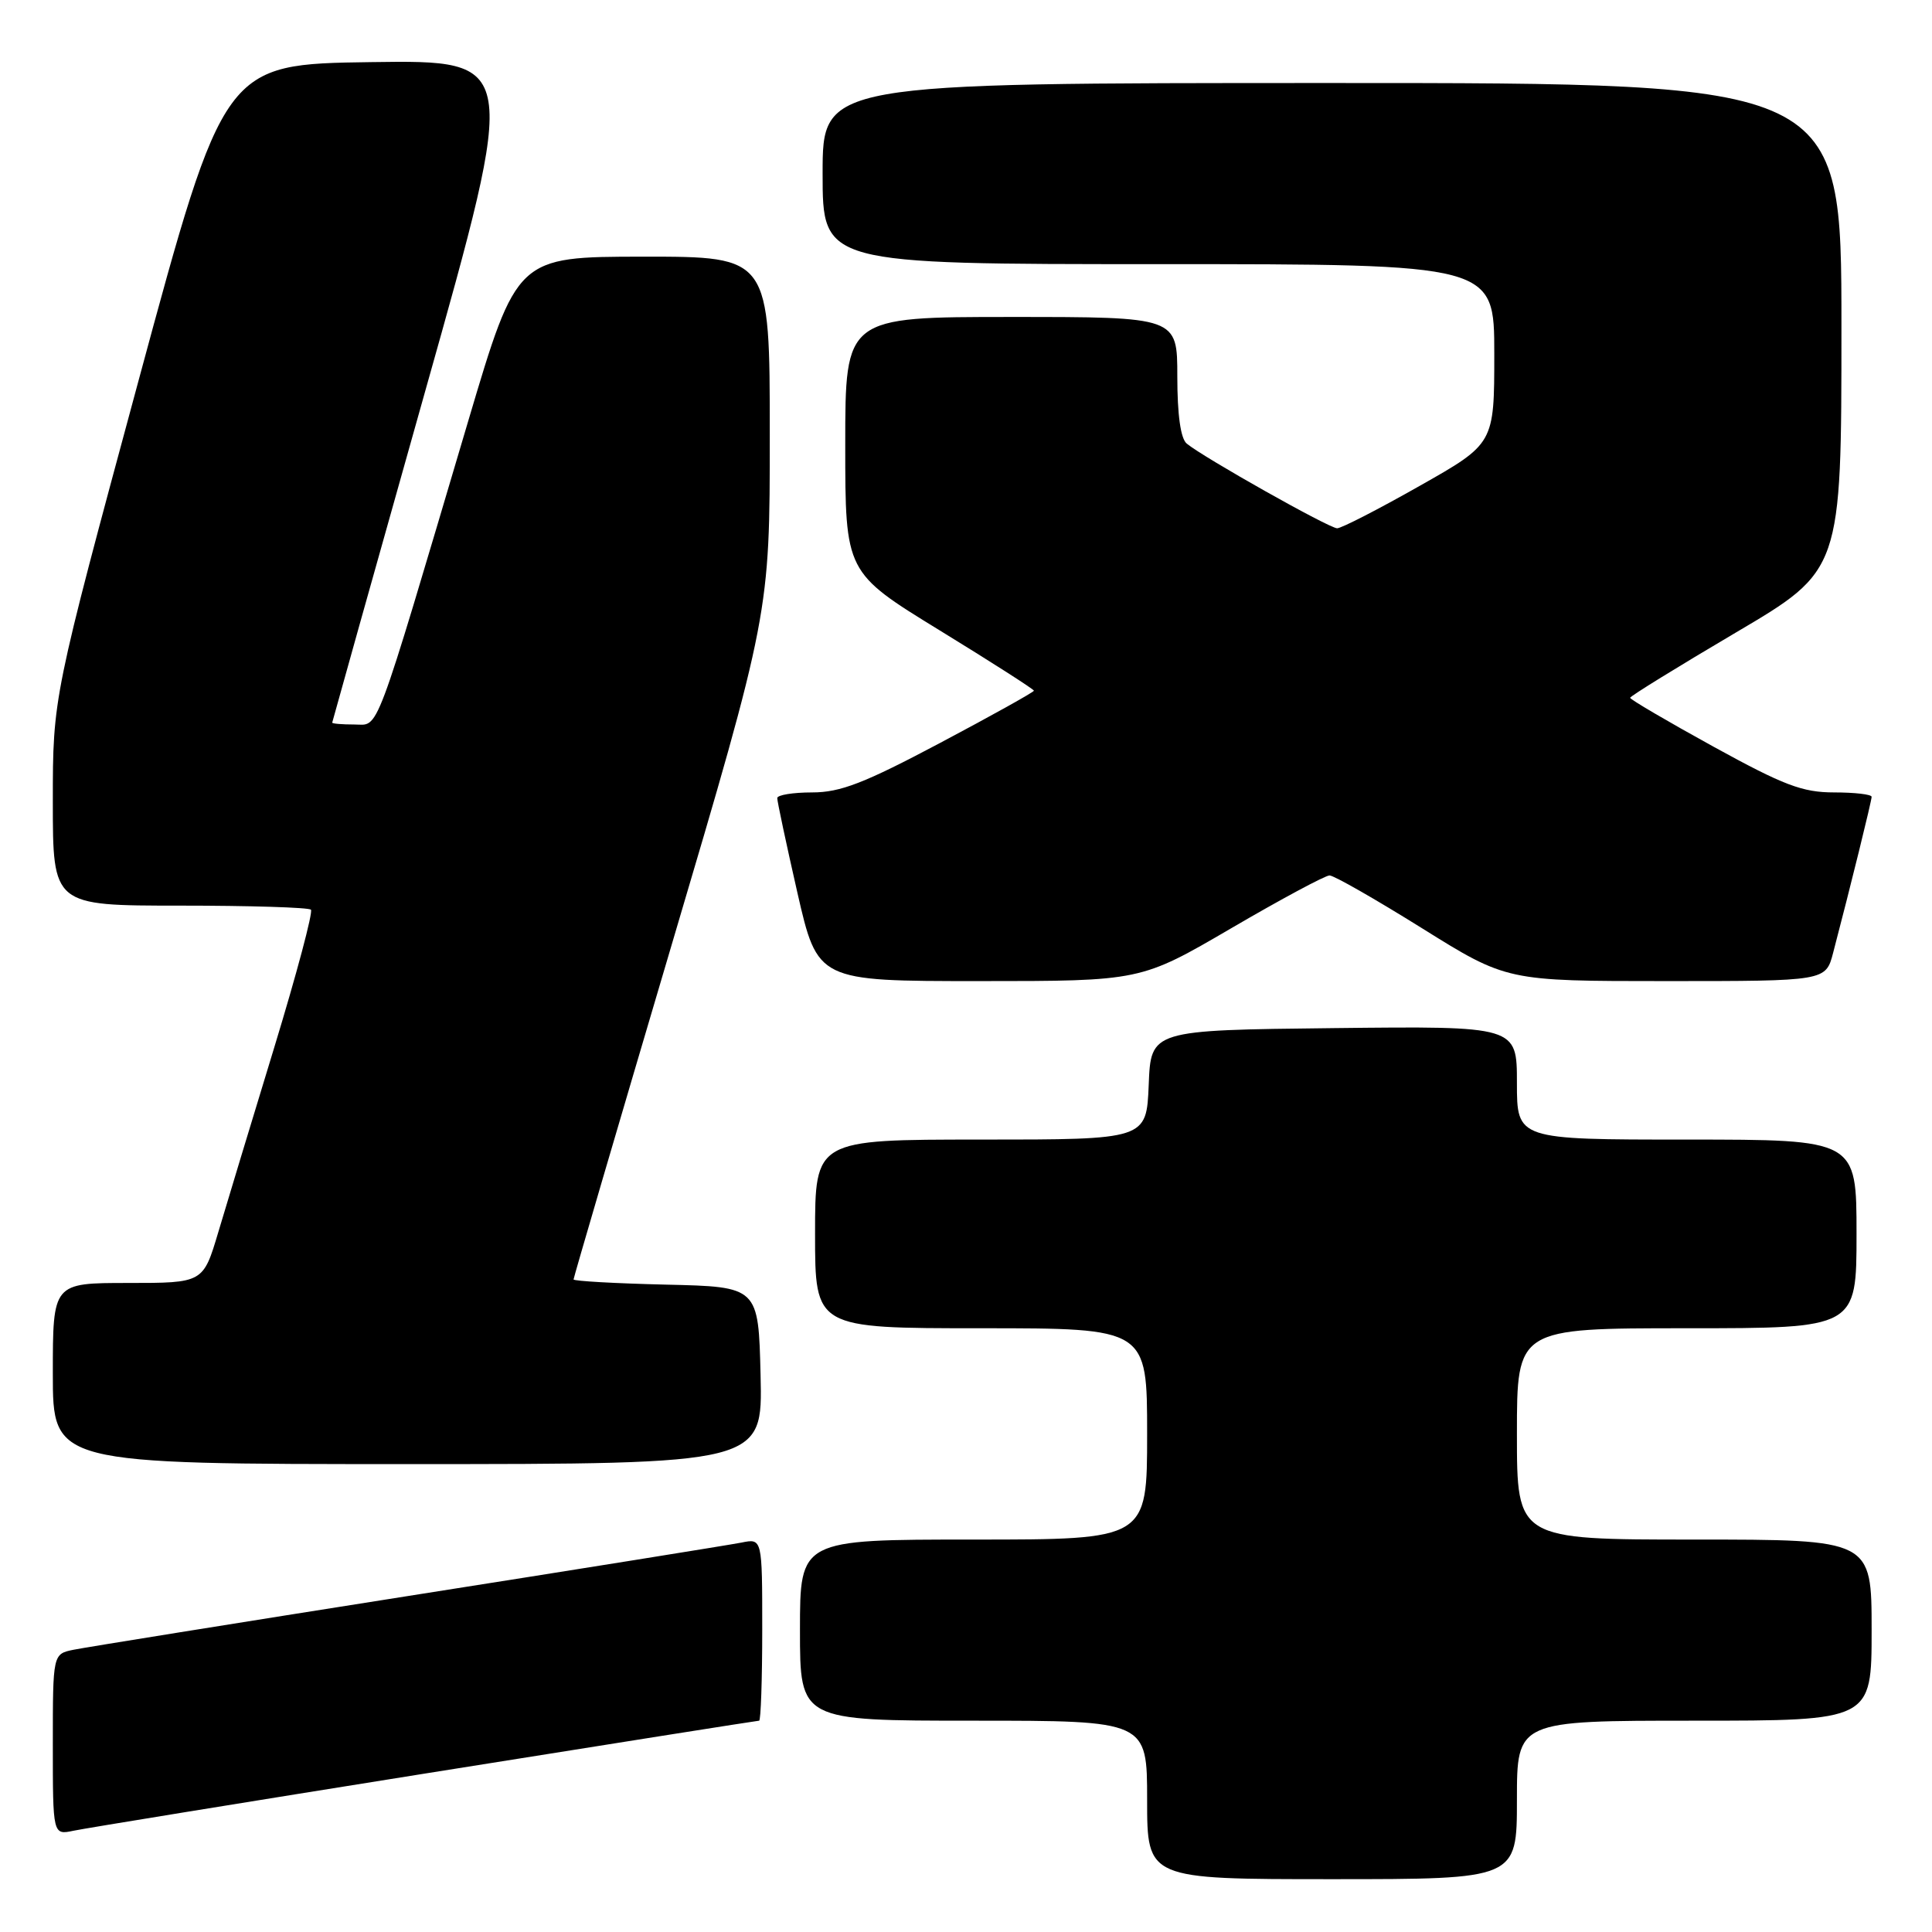 <?xml version="1.0" encoding="UTF-8" standalone="no"?>
<!DOCTYPE svg PUBLIC "-//W3C//DTD SVG 1.1//EN" "http://www.w3.org/Graphics/SVG/1.1/DTD/svg11.dtd" >
<svg xmlns="http://www.w3.org/2000/svg" xmlns:xlink="http://www.w3.org/1999/xlink" version="1.1" viewBox="0 0 256 256">
 <g >
 <path fill="currentColor"
d=" M 201.00 238.50 C 201.00 228.00 201.00 228.00 224.50 228.00 C 248.00 228.00 248.00 228.00 248.00 216.00 C 248.00 204.00 248.00 204.00 224.50 204.00 C 201.00 204.00 201.00 204.00 201.00 190.00 C 201.00 176.00 201.00 176.00 223.50 176.00 C 246.00 176.00 246.00 176.00 246.00 163.50 C 246.00 151.00 246.00 151.00 223.50 151.00 C 201.00 151.00 201.00 151.00 201.00 143.48 C 201.00 135.96 201.00 135.96 176.75 136.23 C 152.50 136.50 152.50 136.50 152.21 143.75 C 151.91 151.00 151.91 151.00 129.96 151.00 C 108.00 151.00 108.00 151.00 108.00 163.50 C 108.00 176.00 108.00 176.00 130.00 176.00 C 152.00 176.00 152.00 176.00 152.00 190.00 C 152.00 204.00 152.00 204.00 129.00 204.00 C 106.00 204.00 106.00 204.00 106.00 216.00 C 106.00 228.00 106.00 228.00 129.00 228.00 C 152.00 228.00 152.00 228.00 152.00 238.50 C 152.00 249.00 152.00 249.00 176.50 249.00 C 201.00 249.00 201.00 249.00 201.00 238.50 Z  M 56.34 235.00 C 80.45 231.15 100.36 228.00 100.59 228.00 C 100.81 228.00 101.00 222.56 101.00 215.92 C 101.00 203.84 101.00 203.84 98.25 204.40 C 96.74 204.70 76.83 207.90 54.00 211.49 C 31.17 215.09 11.26 218.29 9.75 218.60 C 7.00 219.16 7.00 219.16 7.00 231.16 C 7.00 243.16 7.00 243.16 9.75 242.58 C 11.26 242.26 32.23 238.85 56.34 235.00 Z  M 100.78 182.25 C 100.50 170.50 100.50 170.50 88.25 170.22 C 81.51 170.06 76.00 169.75 76.00 169.53 C 76.00 169.30 81.85 149.35 89.00 125.19 C 102.00 81.27 102.00 81.27 102.00 57.63 C 102.00 34.00 102.00 34.00 85.25 34.01 C 68.50 34.02 68.50 34.02 62.05 55.76 C 49.35 98.57 50.31 96.00 46.95 96.00 C 45.33 96.00 44.01 95.89 44.02 95.75 C 44.04 95.61 49.59 75.80 56.37 51.73 C 68.70 7.96 68.70 7.96 49.20 8.23 C 29.70 8.50 29.70 8.50 18.35 50.46 C 7.00 92.42 7.00 92.42 7.00 106.21 C 7.00 120.00 7.00 120.00 23.83 120.00 C 33.09 120.00 40.91 120.24 41.20 120.54 C 41.50 120.83 39.31 129.05 36.34 138.79 C 33.37 148.53 30.03 159.54 28.93 163.25 C 26.92 170.00 26.92 170.00 16.96 170.00 C 7.00 170.00 7.00 170.00 7.00 182.00 C 7.00 194.00 7.00 194.00 54.03 194.00 C 101.06 194.00 101.06 194.00 100.78 182.25 Z  M 163.14 123.00 C 169.73 119.15 175.60 116.00 176.17 116.00 C 176.75 116.00 182.26 119.15 188.43 123.00 C 199.65 130.00 199.65 130.00 220.78 130.00 C 241.92 130.00 241.92 130.00 242.90 126.25 C 245.20 117.48 248.00 106.12 248.00 105.58 C 248.00 105.26 245.76 105.00 243.03 105.00 C 238.83 105.00 236.36 104.06 227.03 98.93 C 220.96 95.59 216.00 92.68 216.00 92.46 C 216.00 92.25 222.30 88.36 230.00 83.82 C 244.00 75.57 244.00 75.57 244.00 43.29 C 244.00 11.00 244.00 11.00 176.50 11.00 C 109.00 11.00 109.00 11.00 109.00 23.00 C 109.00 35.00 109.00 35.00 153.50 35.00 C 198.00 35.00 198.00 35.00 198.00 46.89 C 198.00 58.79 198.00 58.79 188.10 64.39 C 182.65 67.48 177.74 70.00 177.18 70.00 C 176.13 70.00 159.50 60.64 157.25 58.78 C 156.44 58.12 156.00 54.96 156.00 49.88 C 156.00 42.00 156.00 42.00 134.00 42.00 C 112.00 42.00 112.00 42.00 112.00 58.93 C 112.00 75.85 112.00 75.85 124.50 83.52 C 131.38 87.74 137.00 91.34 137.00 91.52 C 137.00 91.70 131.42 94.81 124.61 98.42 C 114.51 103.78 111.36 105.00 107.61 105.00 C 105.07 105.00 102.99 105.34 102.99 105.75 C 102.98 106.16 104.18 111.79 105.65 118.25 C 108.34 130.00 108.34 130.00 129.74 130.00 C 151.15 130.00 151.15 130.00 163.14 123.00 Z "/>
</g>
</svg>